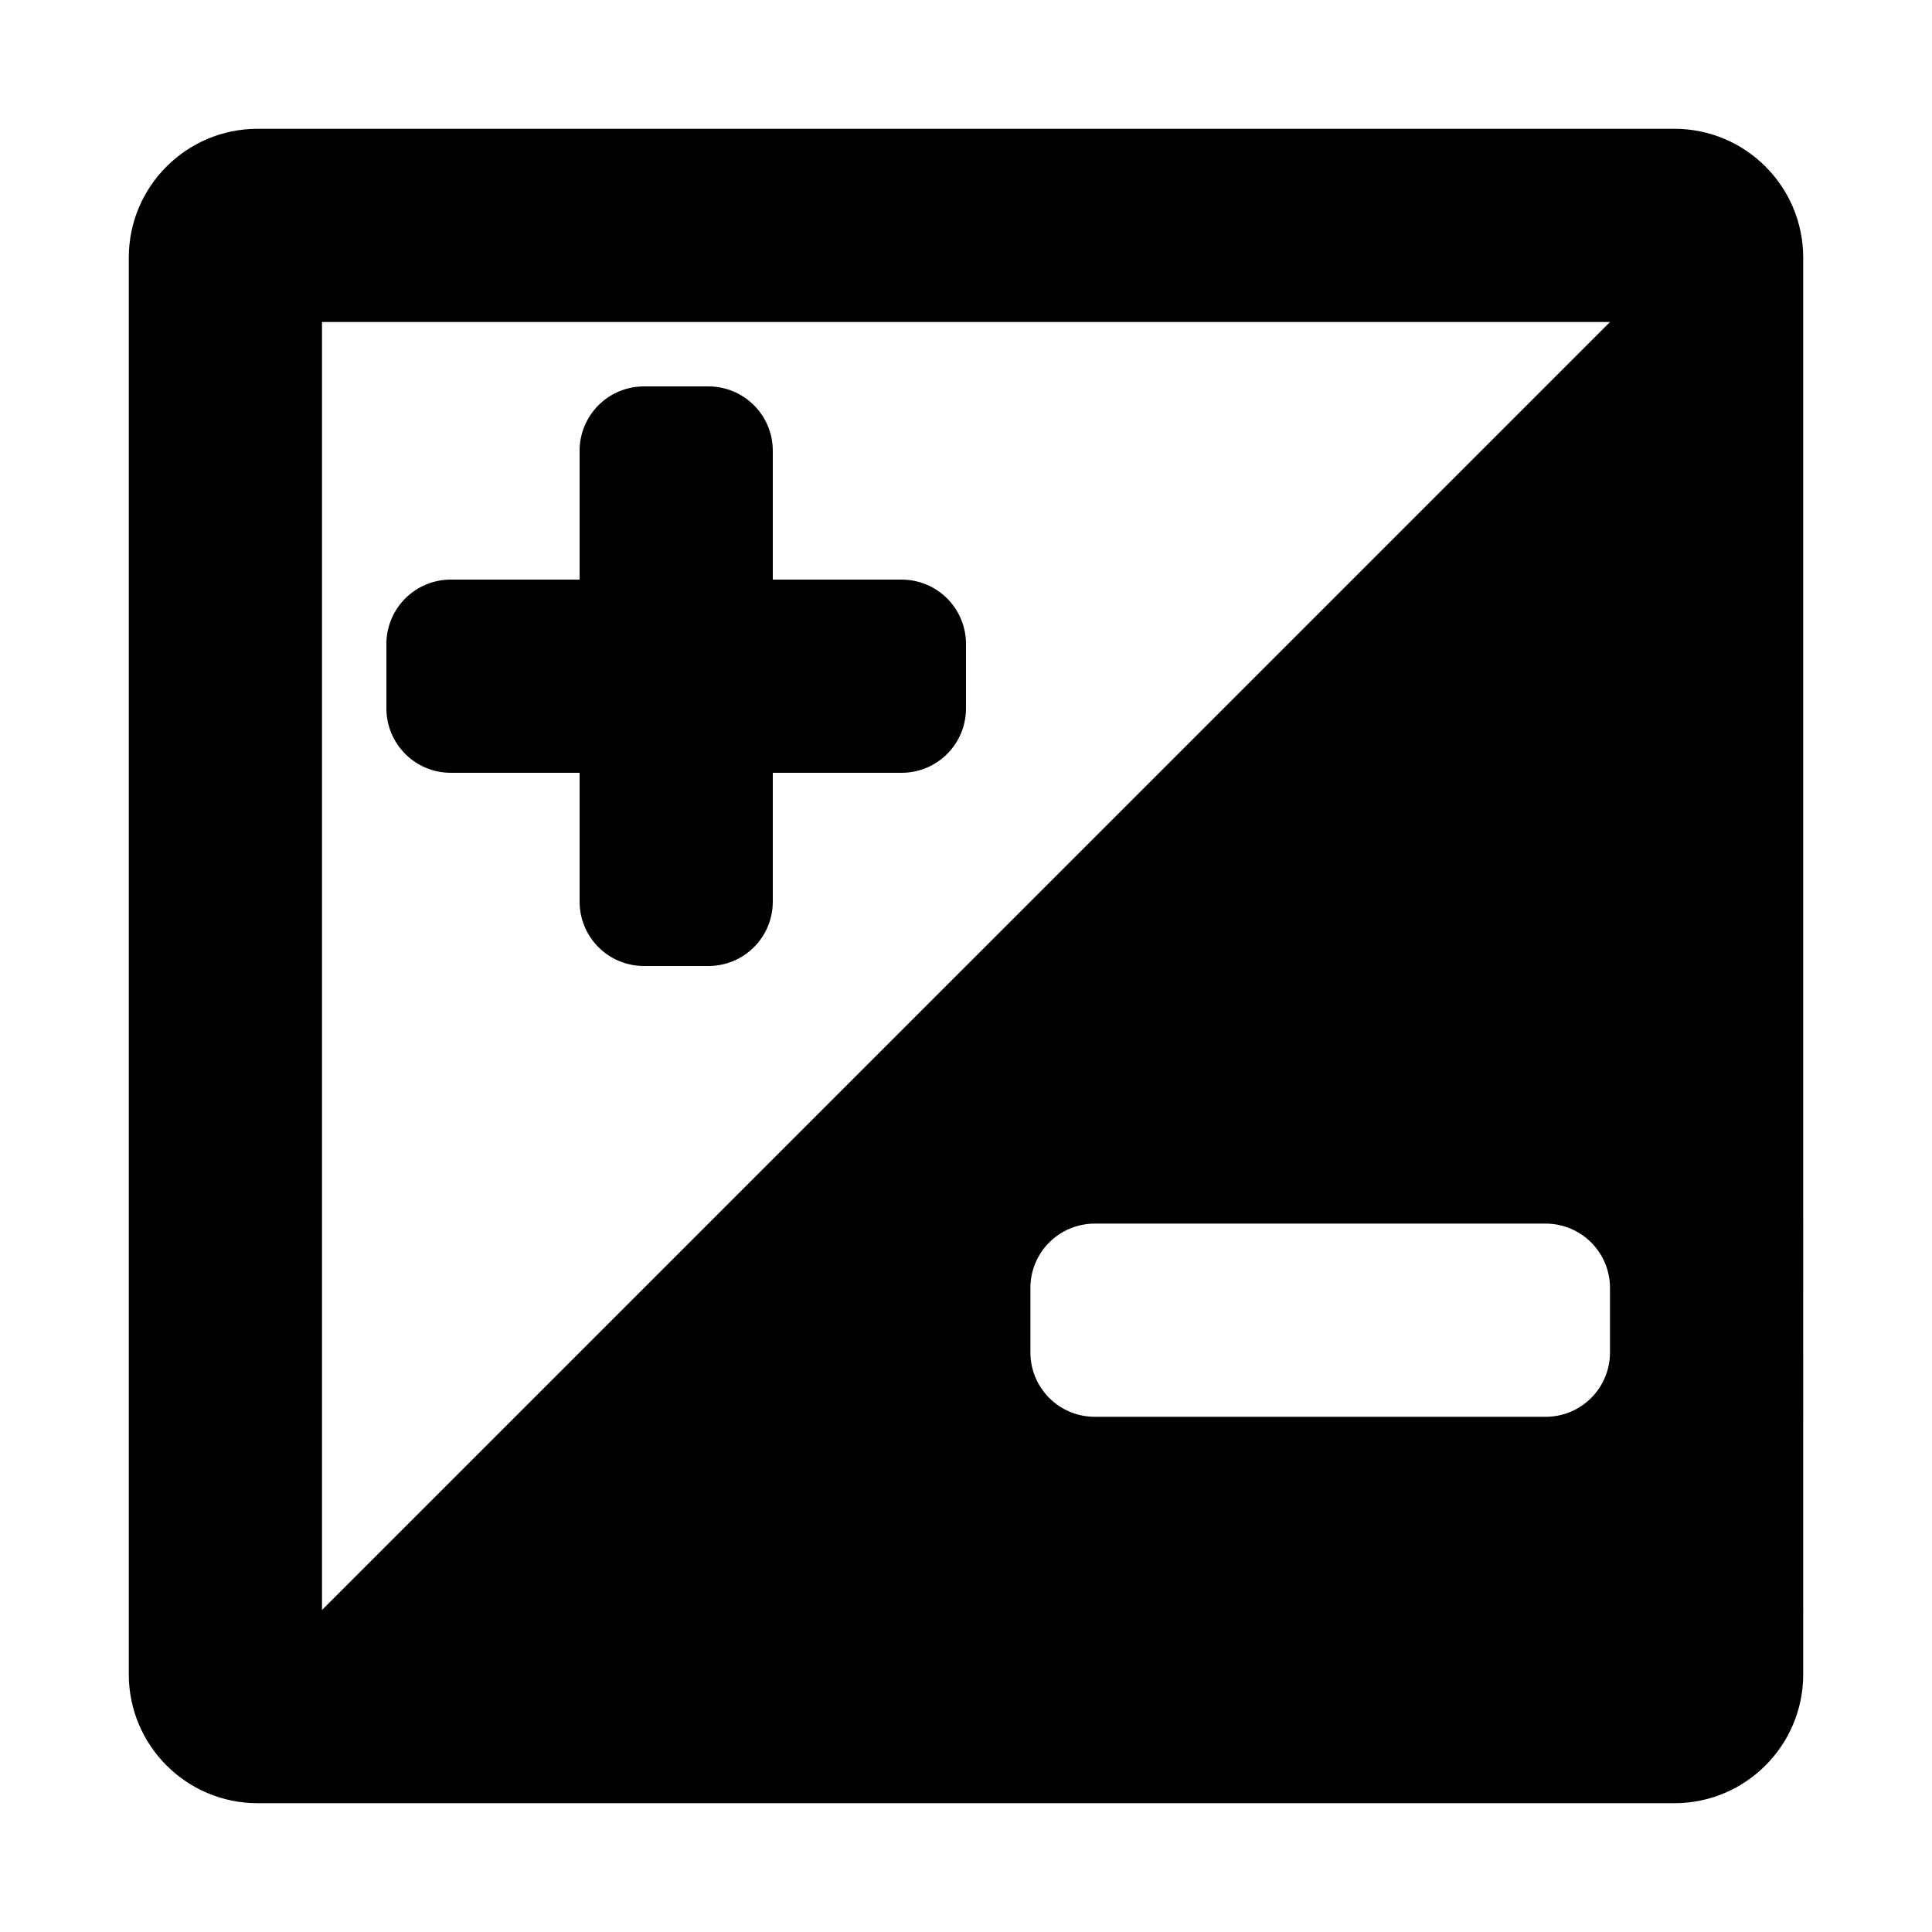 <?xml version="1.0" encoding="UTF-8"?>
<!DOCTYPE svg PUBLIC "-//W3C//DTD SVG 1.1 Tiny//EN" "http://www.w3.org/Graphics/SVG/1.1/DTD/svg11-tiny.dtd">
<svg baseProfile="tiny" height="30px" version="1.1" viewBox="0 0 30 30" width="30px" x="0px" xmlns="http://www.w3.org/2000/svg" xmlns:xlink="http://www.w3.org/1999/xlink" y="0px">
<g fill-opacity="0.5" stroke-opacity="0.5">
<rect fill="none" height="30" width="30"/>
</g>
<path d="M26,2H4C2.896,2,2,2.896,2,4v22c0,1.104,0.896,2,2,2h22c1.104,0,2-0.896,2-2V4C28,2.896,27.104,2,26,2z M25,21  c0,0.553-0.447,1-1,1h-7c-0.553,0-1-0.447-1-1v-1c0-0.553,0.447-1,1-1h7c0.553,0,1,0.447,1,1V21z M5,25V5h20L5,25z"/>
<path d="M7,12h2v2c0,0.553,0.447,1,1,1h1c0.553,0,1-0.447,1-1v-2h2c0.553,0,1-0.448,1-1v-1c0-0.552-0.447-1-1-1h-2V7  c0-0.552-0.447-1-1-1h-1C9.447,6,9,6.448,9,7v2H7c-0.553,0-1,0.448-1,1v1C6,11.552,6.447,12,7,12z"/>
</svg>

